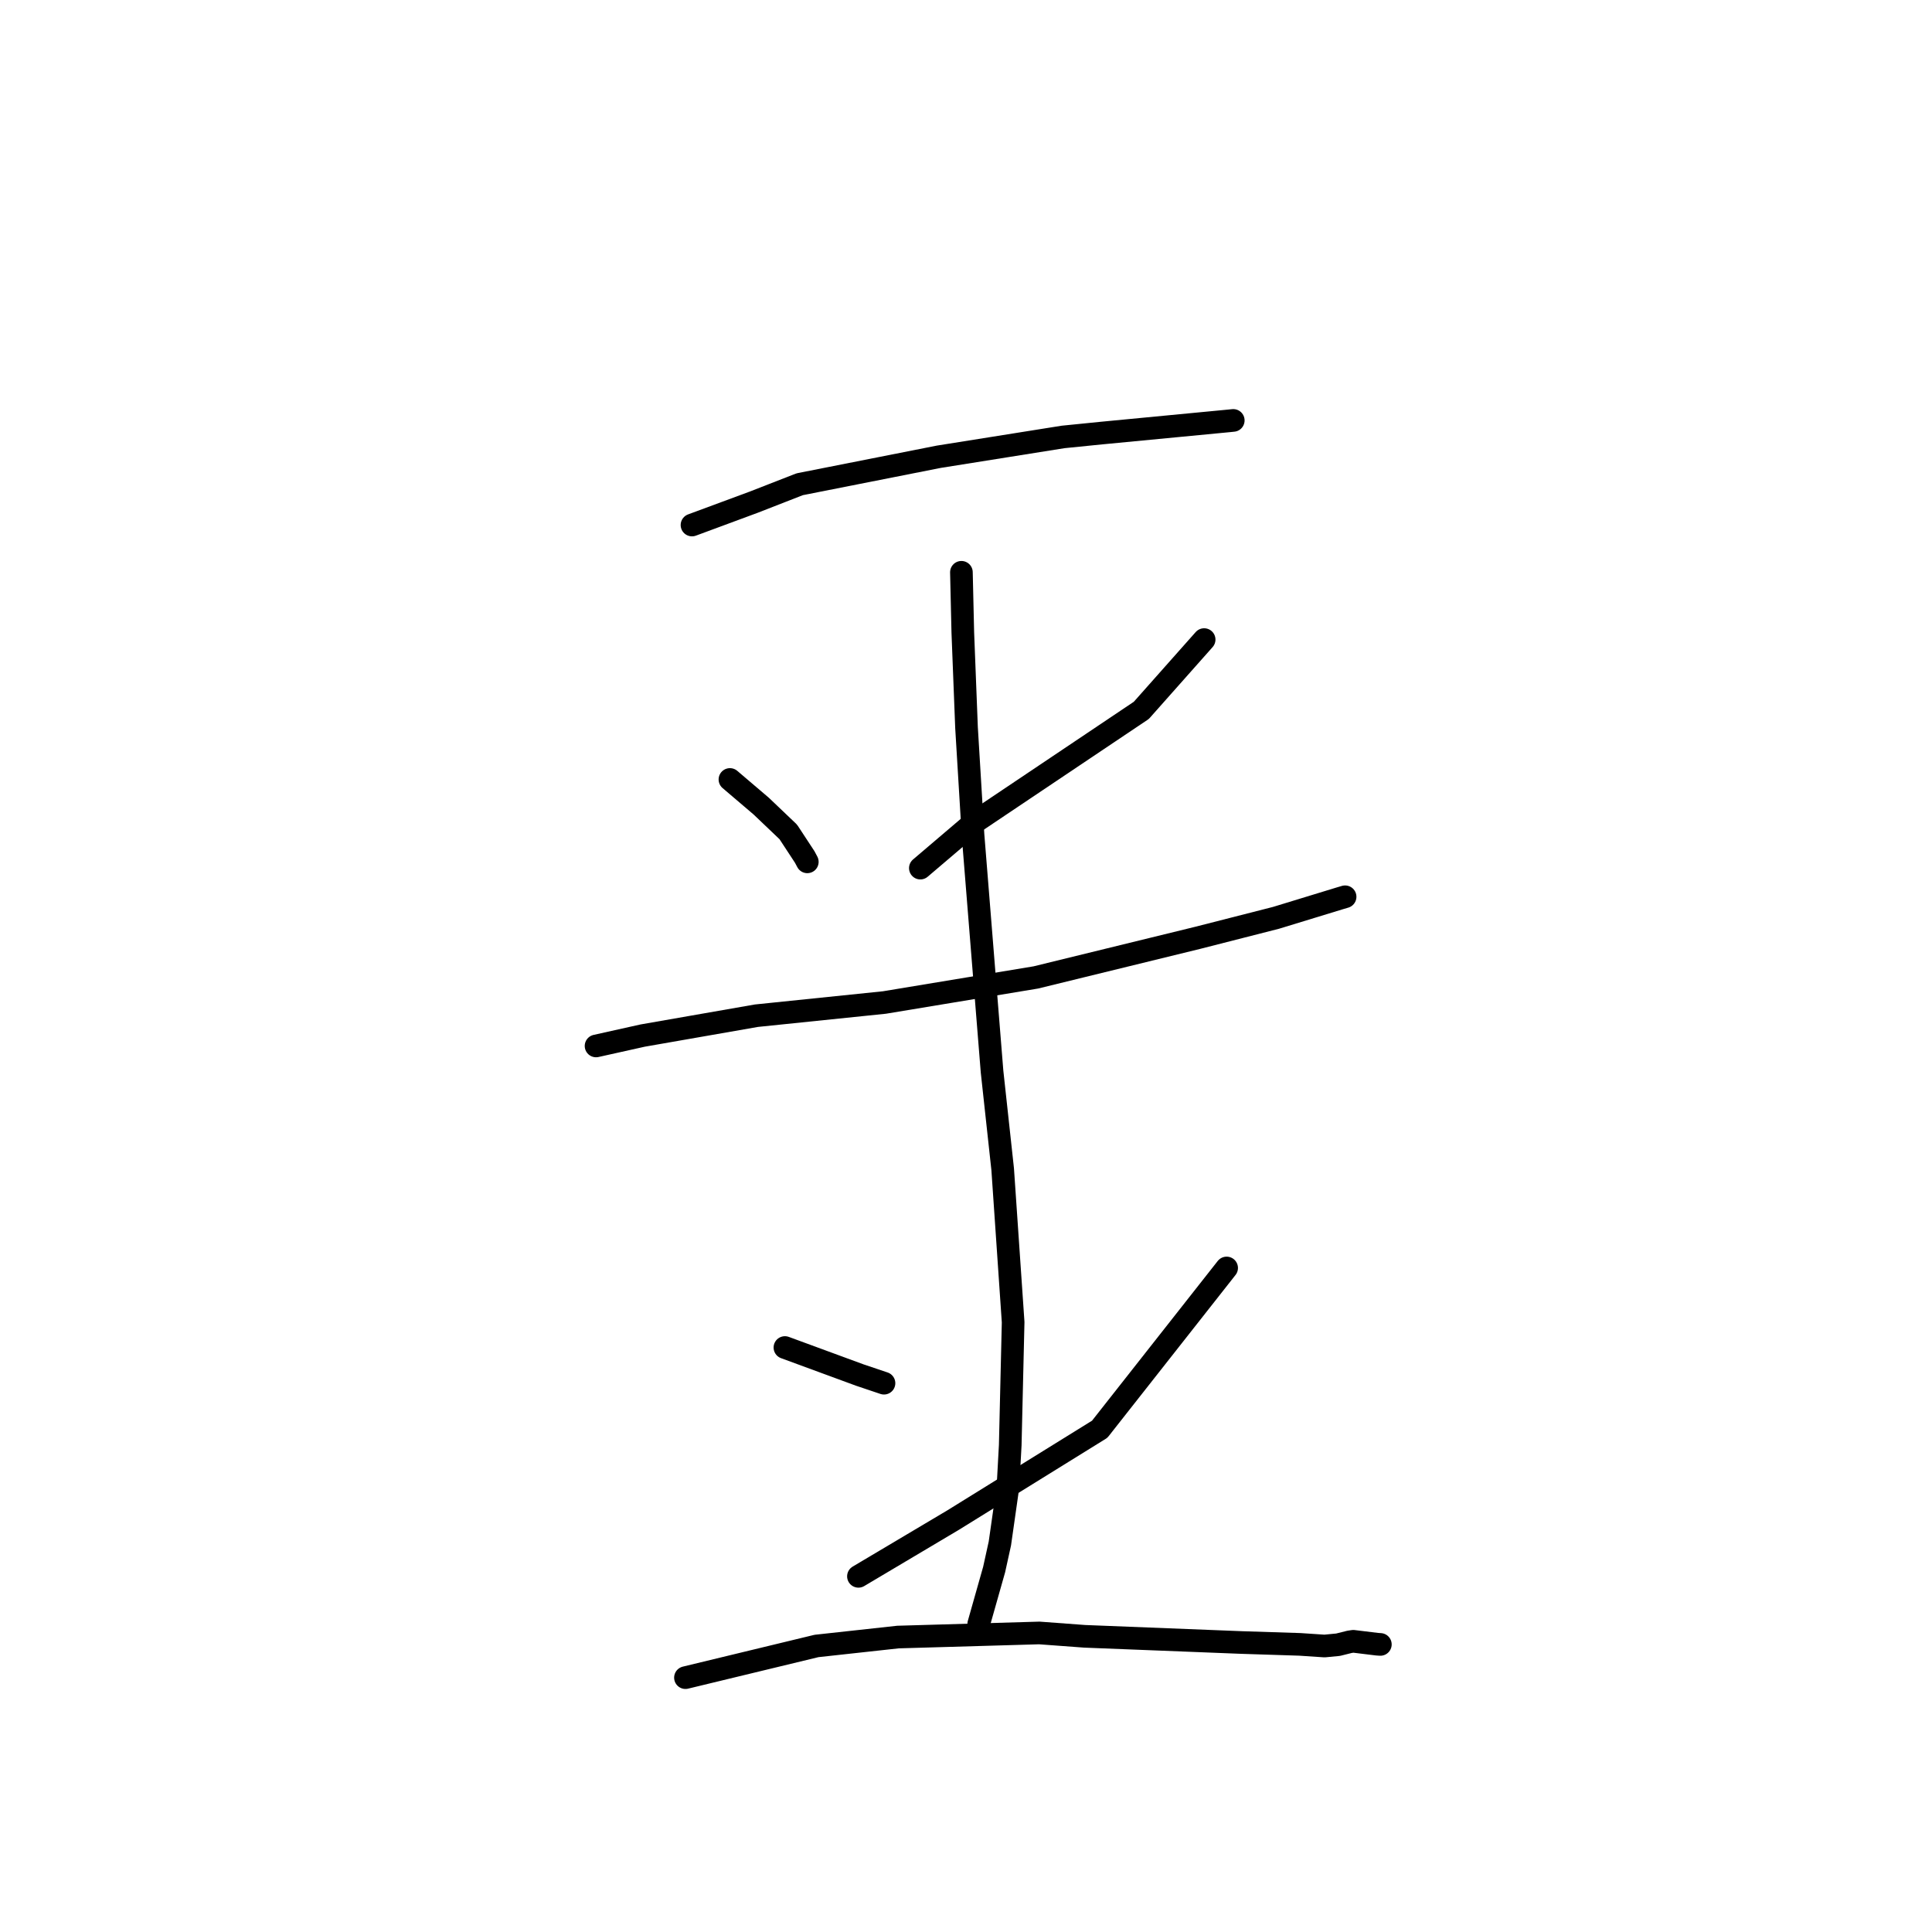 <?xml version="1.0" standalone="no"?>
    <svg width="256" height="256" xmlns="http://www.w3.org/2000/svg" version="1.1">
    <polyline stroke="black" stroke-width="3" stroke-linecap="round" fill="transparent" stroke-linejoin="round" points="91.693 69.569 99.876 66.54 105.96 64.166 124.391 60.523 140.868 57.897 145.943 57.386 162.877 55.763 163.362 55.713 163.411 55.708 163.414 55.708 " />
        <polyline stroke="black" stroke-width="3" stroke-linecap="round" fill="transparent" stroke-linejoin="round" points="96.72 103.283 100.861 106.811 104.451 110.233 106.631 113.557 106.973 114.199 " />
        <polyline stroke="black" stroke-width="3" stroke-linecap="round" fill="transparent" stroke-linejoin="round" points="159.555 84.748 151.232 94.127 128.895 109.115 121.951 115.03 " />
        <polyline stroke="black" stroke-width="3" stroke-linecap="round" fill="transparent" stroke-linejoin="round" points="78.98 138.594 85.16 137.218 100.236 134.585 117.192 132.837 137.25 129.516 158.718 124.263 169.083 121.617 177.492 119.046 178.162 118.848 178.229 118.828 178.233 118.827 " />
        <polyline stroke="black" stroke-width="3" stroke-linecap="round" fill="transparent" stroke-linejoin="round" points="127.392 75.831 127.577 83.796 128.07 96.427 128.93 110.628 131.452 141.993 132.86 154.929 134.246 175.197 133.862 191.476 133.561 196.998 132.489 204.515 131.73 207.963 129.87 214.531 129.684 215.188 " />
        <polyline stroke="black" stroke-width="3" stroke-linecap="round" fill="transparent" stroke-linejoin="round" points="104.006 178.554 113.933 182.203 117.134 183.281 " />
        <polyline stroke="black" stroke-width="3" stroke-linecap="round" fill="transparent" stroke-linejoin="round" points="162.536 168.012 145.716 189.382 126.289 201.422 113.747 208.873 " />
        <polyline stroke="black" stroke-width="3" stroke-linecap="round" fill="transparent" stroke-linejoin="round" points="90.826 222.297 108.193 218.099 118.985 216.918 137.715 216.375 143.718 216.82 164.509 217.641 172.241 217.888 175.508 218.106 177.305 217.932 178.816 217.555 179.318 217.48 182.467 217.865 182.905 217.894 " />
        </svg>